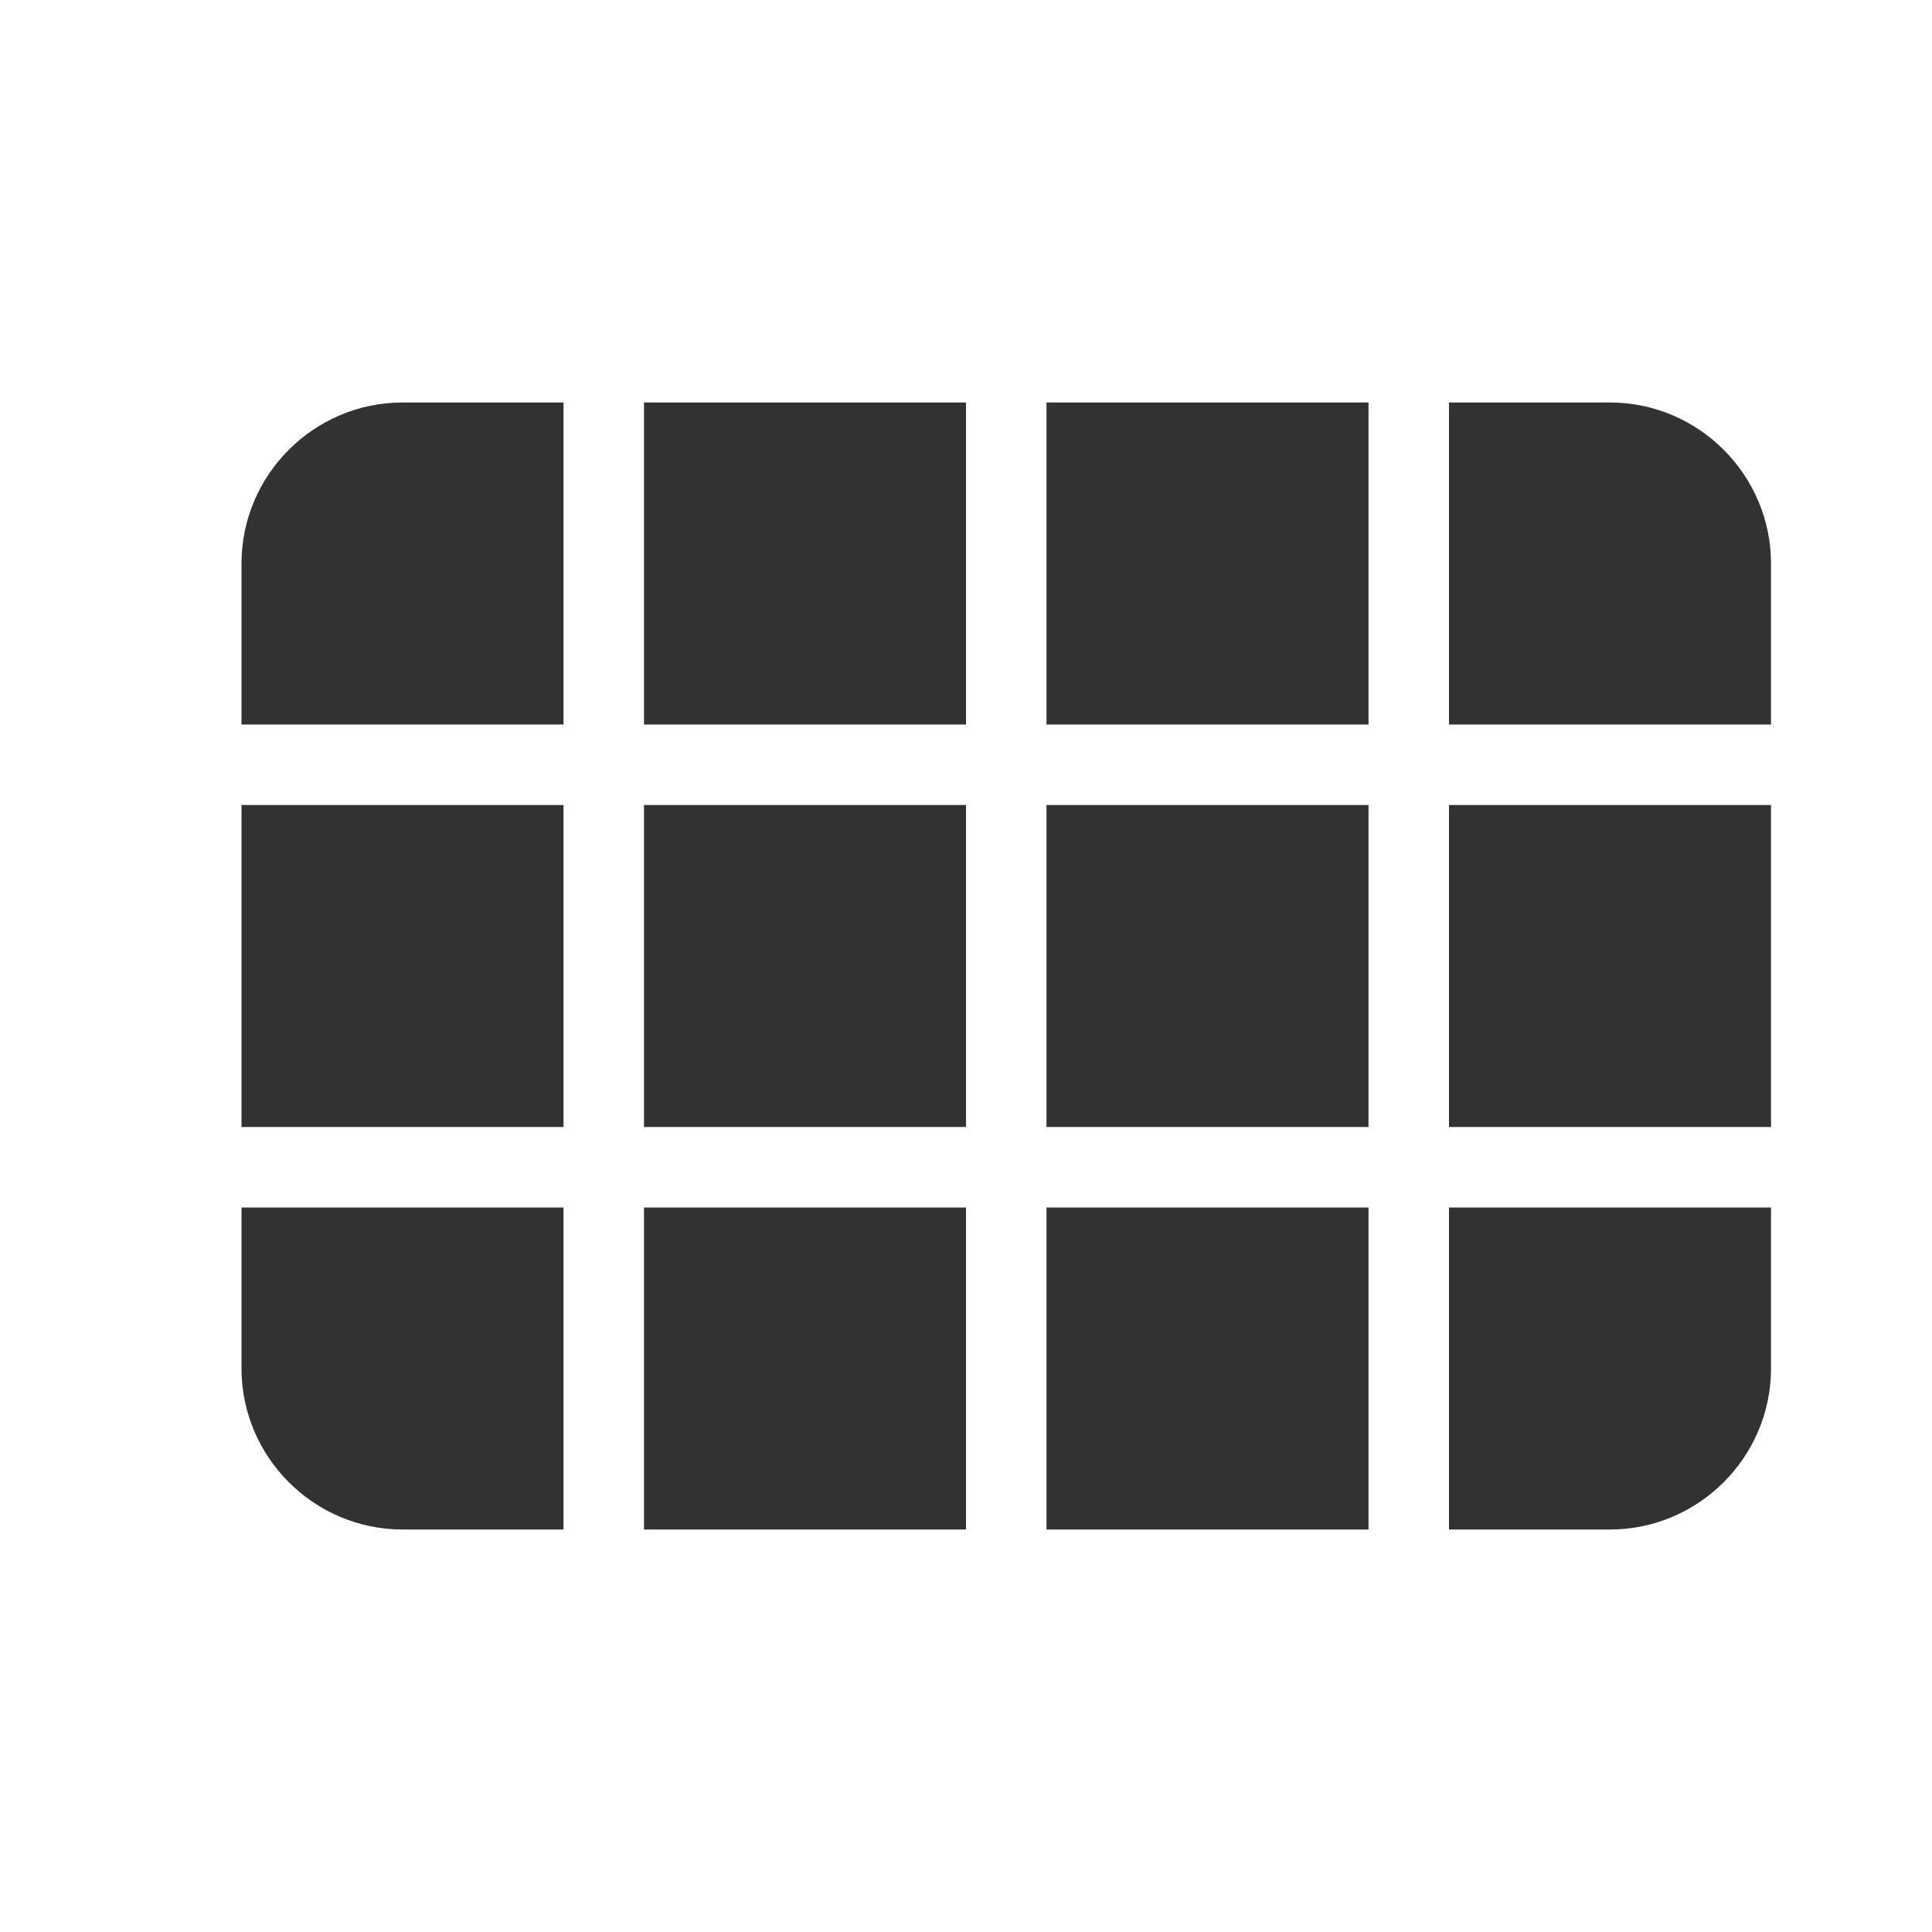 <svg width="24" height="24" viewBox="0 0 24 24" fill="none" xmlns="http://www.w3.org/2000/svg">
<g clip-path="url(#clip0_17_17756)">
<path d="M3 9H7V5H5C3.9 5 3 5.9 3 7V9ZM3 14H7V10H3V14ZM8 14H12V10H8V14ZM13 14H17V10H13V14ZM8 9H12V5H8V9ZM13 5V9H17V5H13ZM18 14H22V10H18V14ZM5 19H7V15H3V17C3 18.1 3.9 19 5 19ZM8 19H12V15H8V19ZM13 19H17V15H13V19ZM18 19H20C21.1 19 22 18.1 22 17V15H18V19ZM18 5V9H22V7C22 5.9 21.1 5 20 5H18Z" fill="#323232"/>
</g>
<defs>
<clipPath id="clip0_17_17756">
<rect width="24" height="24" fill="white"/>
</clipPath>
</defs>
</svg>
